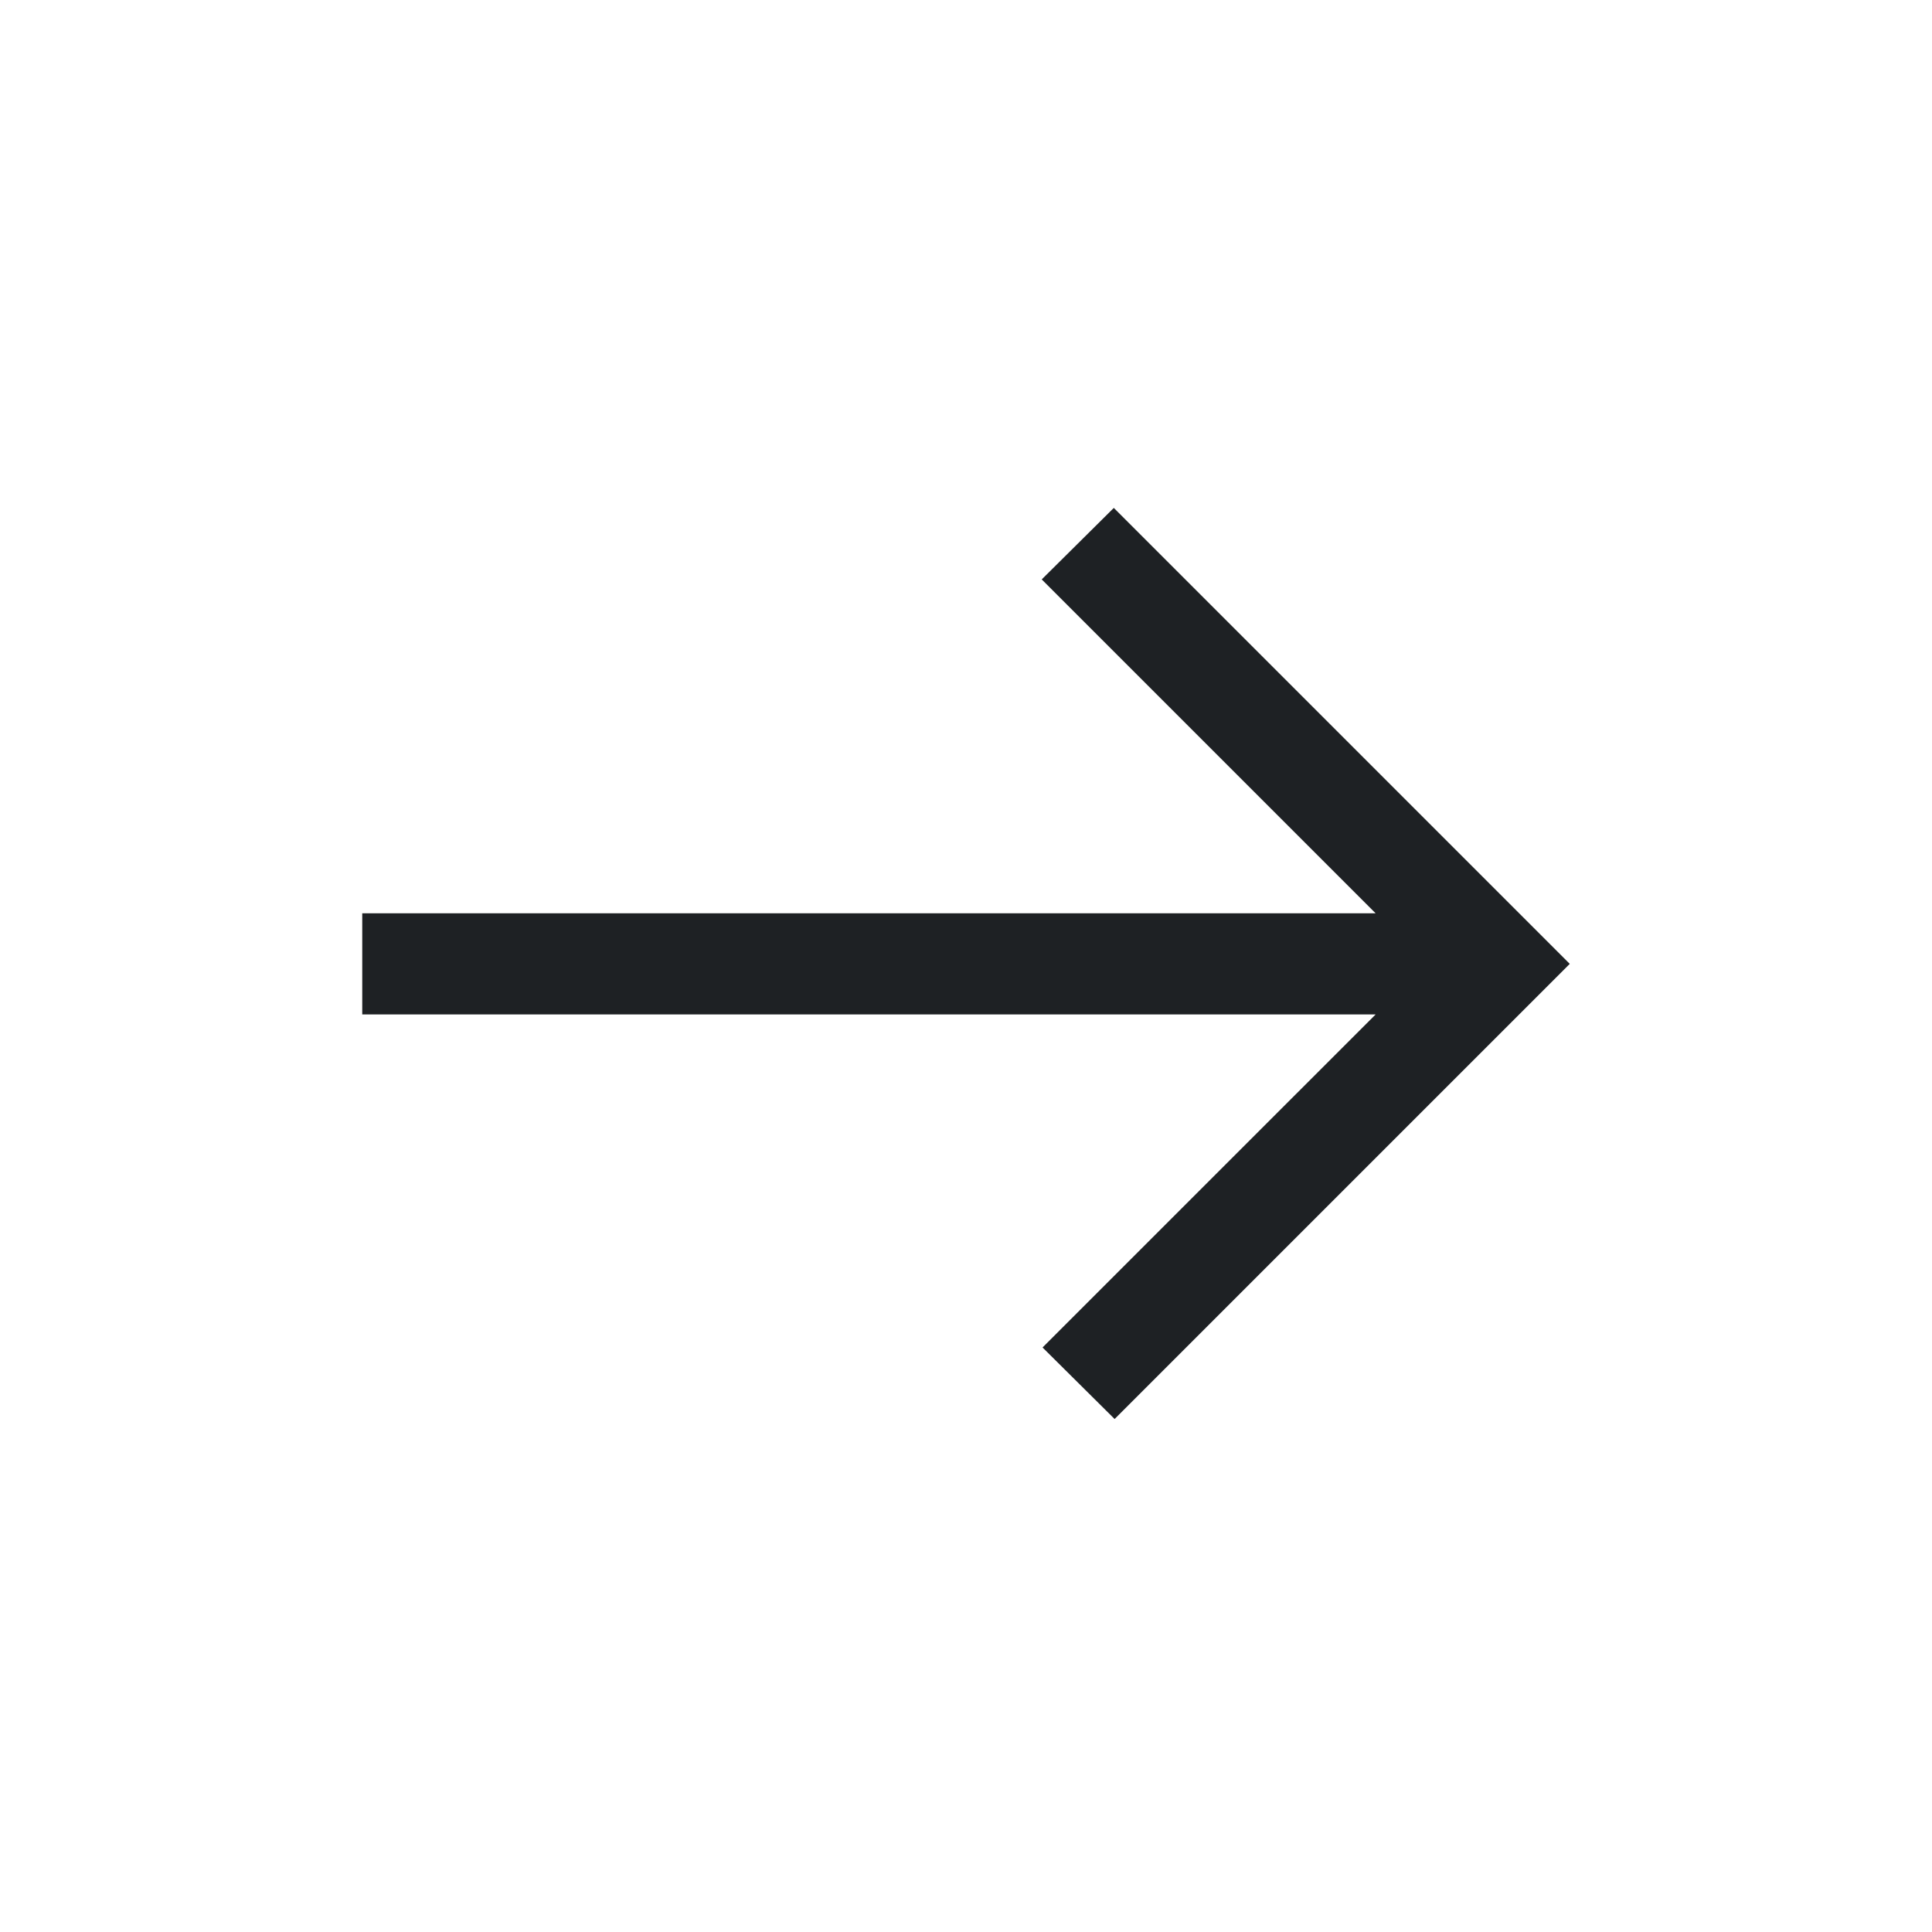 <svg width="40" height="40" viewBox="0 0 40 40" fill="none" xmlns="http://www.w3.org/2000/svg">
<path d="M23.077 29.379L21.585 27.898L28.481 21.003H7.5V18.909H28.481L21.568 11.996L23.06 10.516L32.5 19.956L23.077 29.379Z" fill="#1E2124"/>
</svg>
